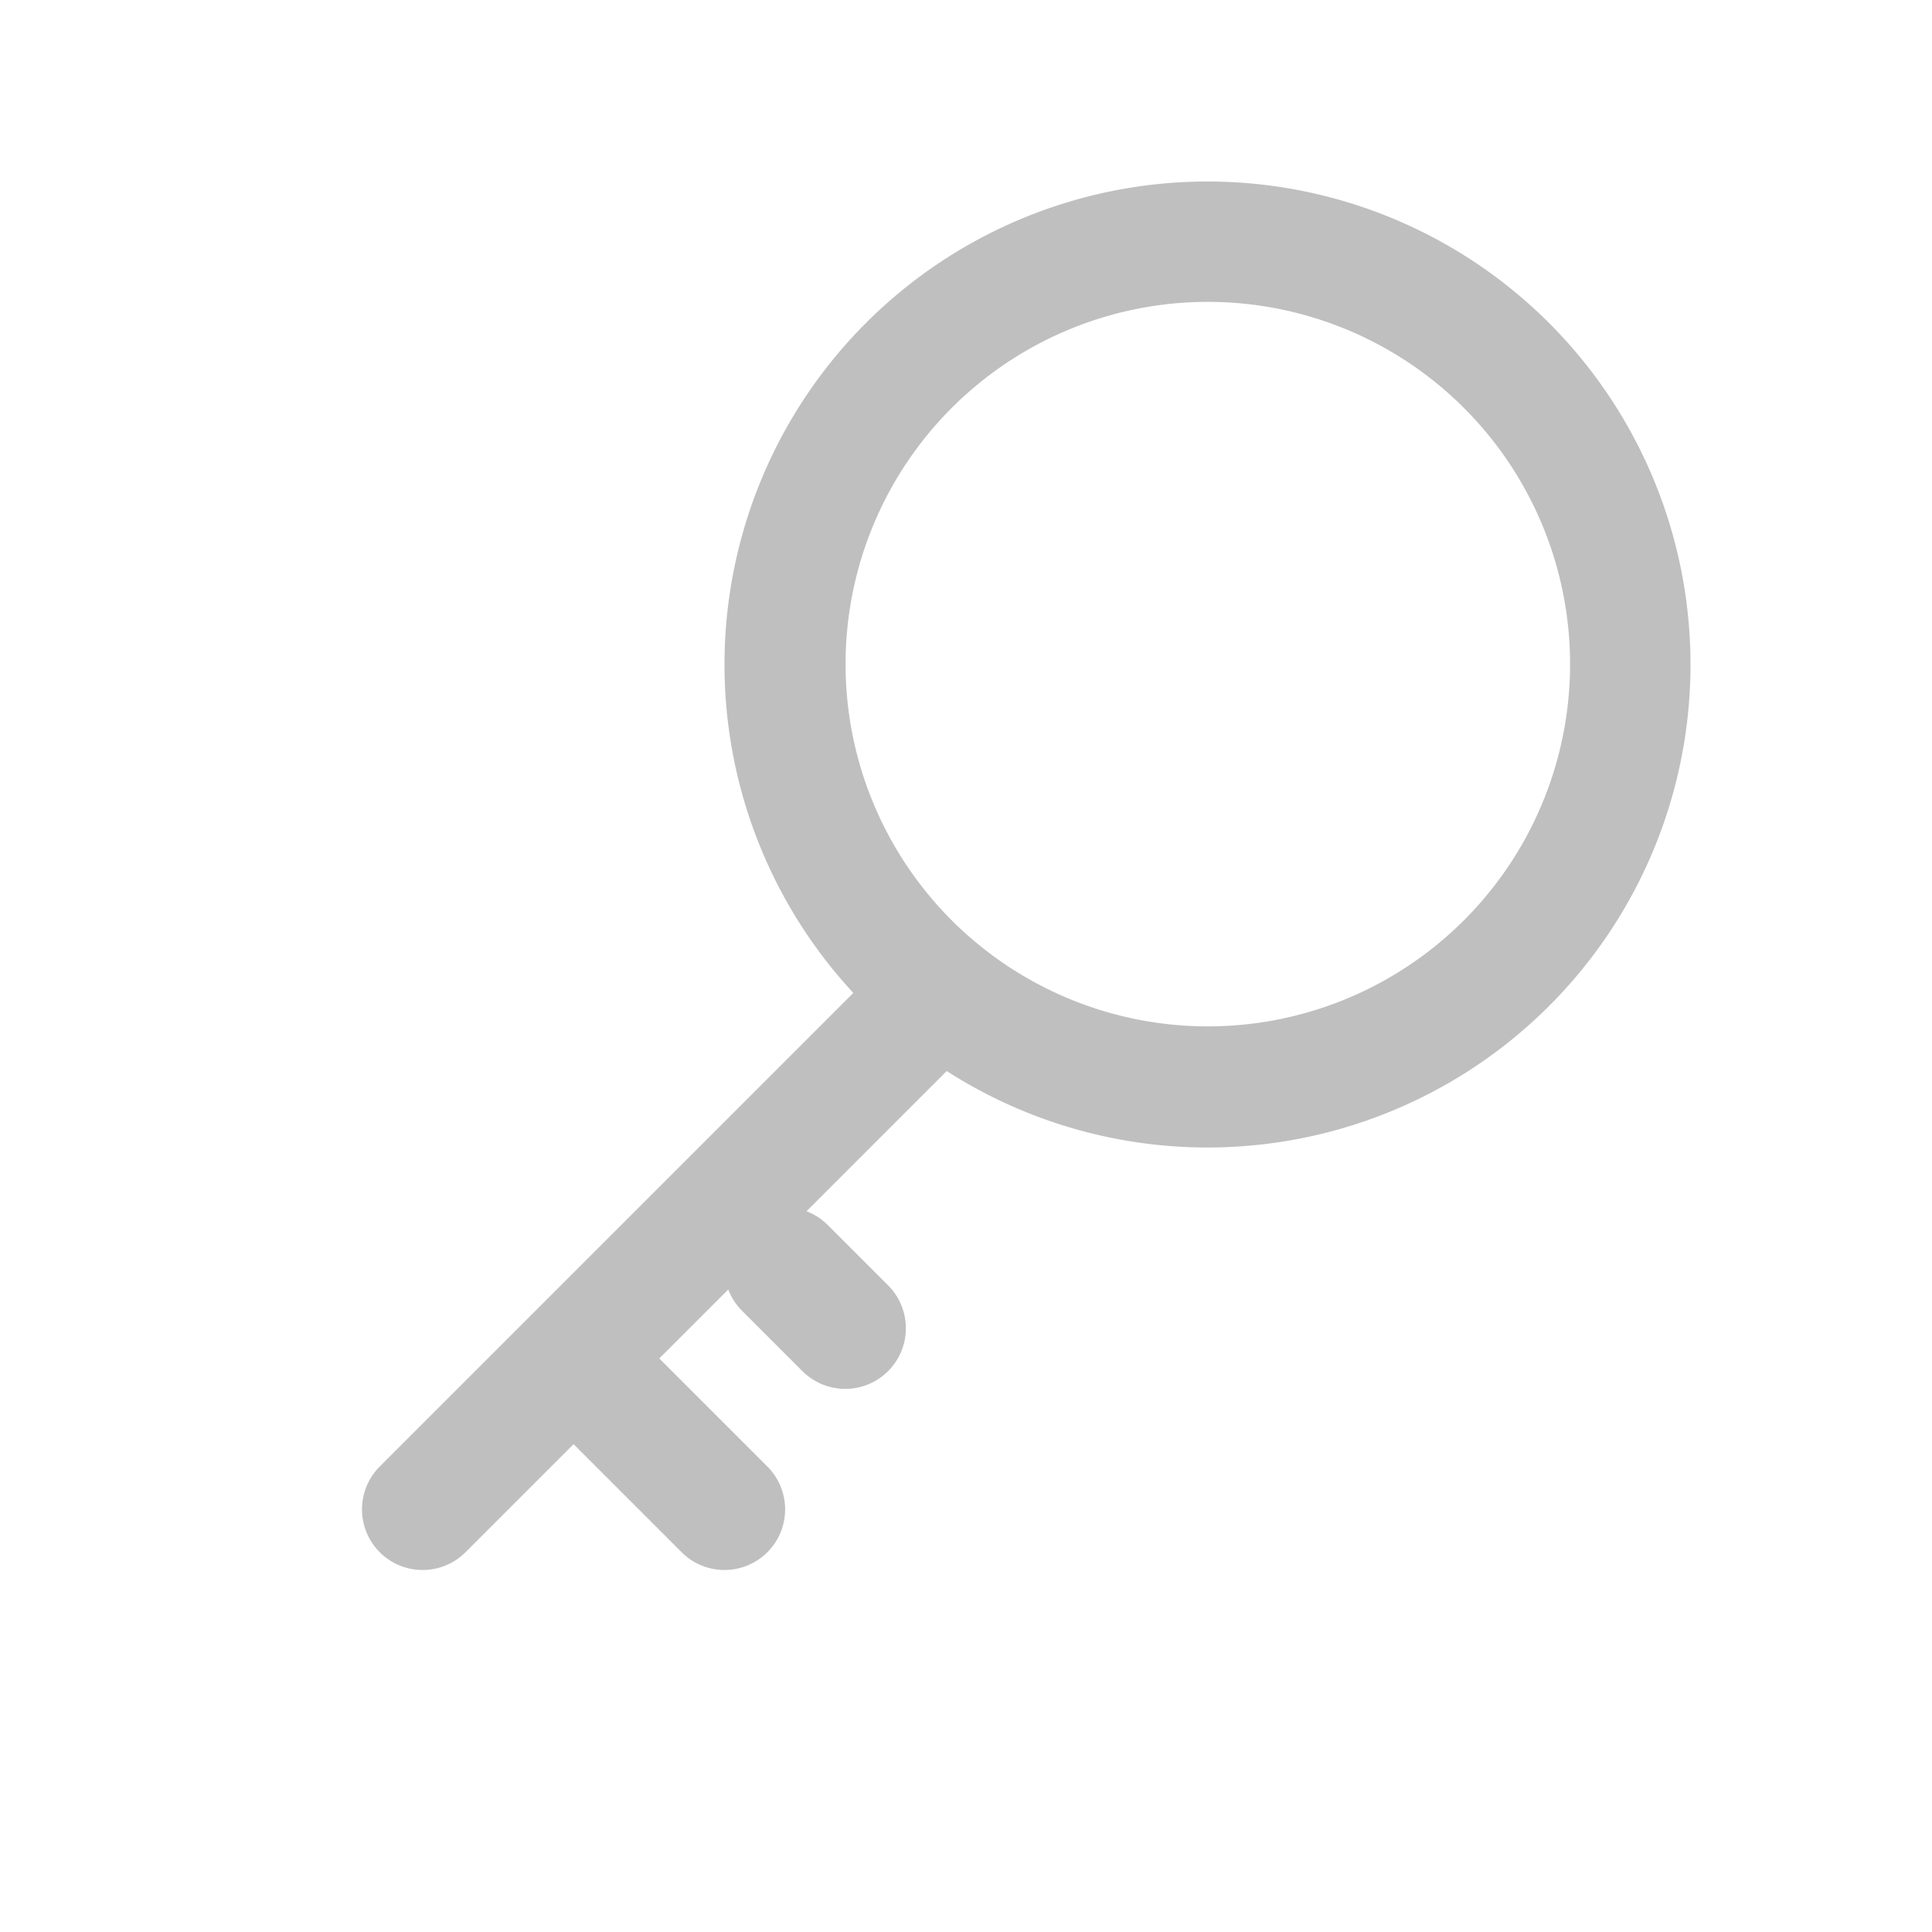 <?xml version="1.0" standalone="no"?><!DOCTYPE svg PUBLIC "-//W3C//DTD SVG 1.1//EN" "http://www.w3.org/Graphics/SVG/1.1/DTD/svg11.dtd"><svg class="icon" width="16px" height="16.00px" viewBox="0 0 1024 1024" version="1.1" xmlns="http://www.w3.org/2000/svg"><path fill="#bfbfbf" d="M504.32 487.68a192 192 0 1 0 0-271.36 192 192 0 0 0 0 271.36z m-45.44 45.44a256 256 0 1 1 362.24 0 256 256 0 0 1-362.24 0zM457.28 521.28a32 32 0 0 1 45.44 45.44l-256 256a32 32 0 0 1-45.44-45.44zM470.72 681.28a32 32 0 0 1-45.44 45.44l-32-32a32 32 0 0 1 45.44-45.44z m-64 96a32 32 0 0 1-45.44 45.44l-64-64a32 32 0 0 1 45.44-45.44z" /></svg>